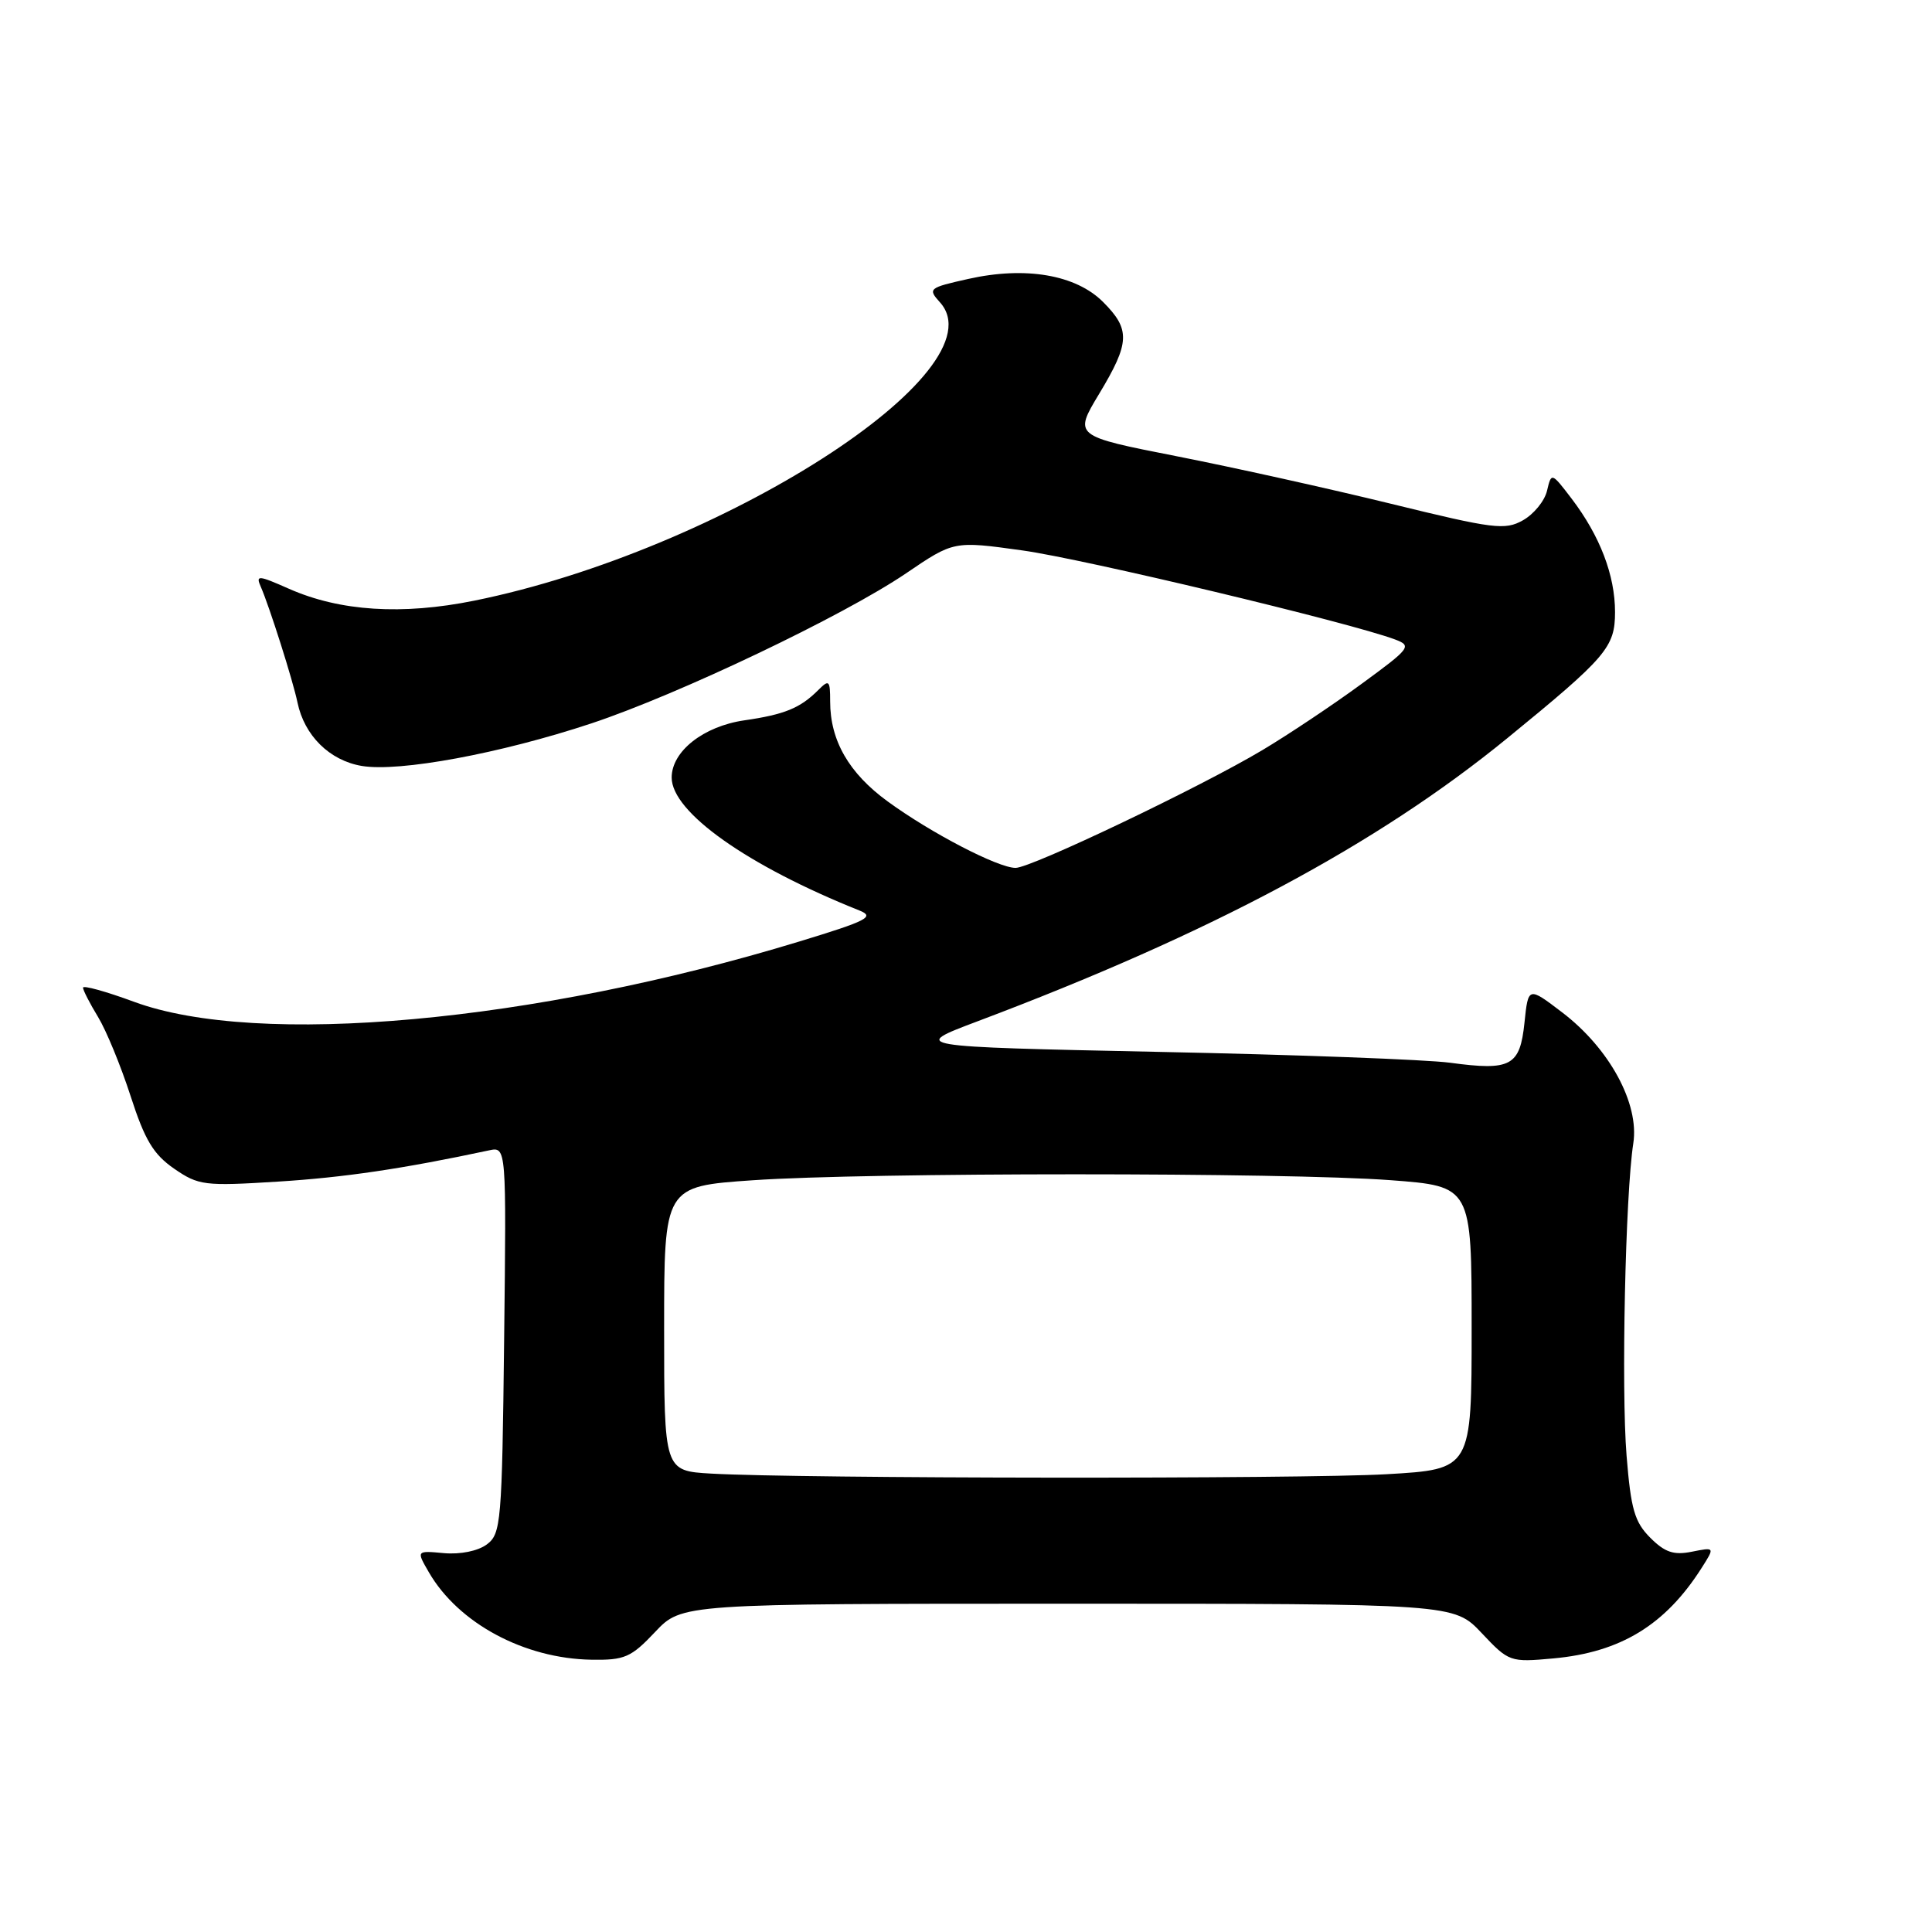 <?xml version="1.0" encoding="UTF-8" standalone="no"?>
<!DOCTYPE svg PUBLIC "-//W3C//DTD SVG 1.1//EN" "http://www.w3.org/Graphics/SVG/1.1/DTD/svg11.dtd" >
<svg xmlns="http://www.w3.org/2000/svg" xmlns:xlink="http://www.w3.org/1999/xlink" version="1.1" viewBox="0 0 256 256">
 <g >
 <path fill="currentColor"
d=" M 86.80 216.25 C 90.34 212.50 90.34 212.50 141.50 212.50 C 192.66 212.50 192.66 212.50 196.33 216.39 C 199.94 220.22 200.09 220.27 205.82 219.75 C 214.74 218.94 220.67 215.32 225.48 207.75 C 227.23 205.00 227.23 205.00 224.18 205.61 C 221.78 206.09 220.61 205.70 218.67 203.76 C 216.59 201.68 216.10 199.97 215.53 192.90 C 214.81 184.06 215.37 158.30 216.42 151.50 C 217.24 146.24 213.26 138.92 207.00 134.15 C 202.50 130.72 202.50 130.72 202.00 135.52 C 201.40 141.26 200.20 141.91 192.16 140.82 C 189.05 140.40 171.67 139.75 153.55 139.38 C 120.61 138.69 120.61 138.69 129.55 135.32 C 160.45 123.68 182.47 111.91 199.73 97.81 C 212.89 87.06 214.00 85.76 214.00 81.10 C 214.00 76.22 212.00 71.01 208.26 66.09 C 205.58 62.58 205.57 62.58 204.99 65.02 C 204.68 66.37 203.24 68.13 201.80 68.94 C 199.42 70.28 197.93 70.09 184.35 66.76 C 176.18 64.76 163.38 61.92 155.89 60.45 C 142.28 57.77 142.28 57.77 145.64 52.19 C 149.73 45.40 149.81 43.66 146.16 40.01 C 142.55 36.40 135.88 35.26 128.30 36.96 C 123.06 38.13 122.92 38.25 124.54 40.05 C 132.74 49.10 95.48 72.98 62.85 79.59 C 53.28 81.53 45.05 81.00 38.30 78.02 C 34.19 76.20 33.86 76.18 34.56 77.76 C 35.71 80.39 38.81 90.16 39.42 93.09 C 40.33 97.47 43.67 100.77 47.93 101.49 C 52.91 102.33 66.34 99.84 78.34 95.86 C 89.91 92.02 111.75 81.60 120.04 75.98 C 126.38 71.67 126.38 71.67 135.44 72.93 C 143.56 74.05 178.88 82.49 184.87 84.74 C 187.12 85.59 186.88 85.89 180.37 90.65 C 176.59 93.42 170.70 97.35 167.28 99.39 C 159.06 104.30 136.64 115.00 134.57 115.00 C 132.25 115.00 123.37 110.39 117.63 106.20 C 112.49 102.46 110.00 98.13 110.00 92.96 C 110.00 90.13 109.86 90.00 108.42 91.44 C 106.03 93.83 103.96 94.68 98.62 95.45 C 93.21 96.24 89.00 99.55 89.00 103.03 C 89.00 107.61 99.02 114.71 113.89 120.65 C 115.96 121.48 114.92 122.01 105.89 124.76 C 70.73 135.48 34.14 138.79 17.75 132.74 C 14.04 131.37 11.00 130.53 11.00 130.87 C 11.01 131.22 11.90 132.96 12.99 134.75 C 14.08 136.54 16.02 141.26 17.31 145.25 C 19.19 151.07 20.33 152.96 23.08 154.86 C 26.31 157.08 27.07 157.18 36.82 156.57 C 45.59 156.02 53.31 154.88 64.80 152.43 C 67.10 151.94 67.10 151.94 66.80 177.55 C 66.52 201.82 66.39 203.24 64.50 204.65 C 63.32 205.52 61.00 205.99 58.83 205.80 C 55.16 205.46 55.16 205.46 56.83 208.34 C 60.74 215.09 69.47 219.78 78.38 219.92 C 82.77 219.99 83.62 219.62 86.80 216.25 Z  M 94.25 195.26 C 88.00 194.90 88.00 194.90 88.00 176.05 C 88.00 157.20 88.00 157.20 99.75 156.39 C 114.93 155.34 170.34 155.34 184.25 156.38 C 195.00 157.19 195.00 157.19 195.00 175.94 C 195.00 194.69 195.00 194.69 183.75 195.34 C 172.50 195.99 106.04 195.93 94.25 195.26 Z "/>
</g>
</svg>